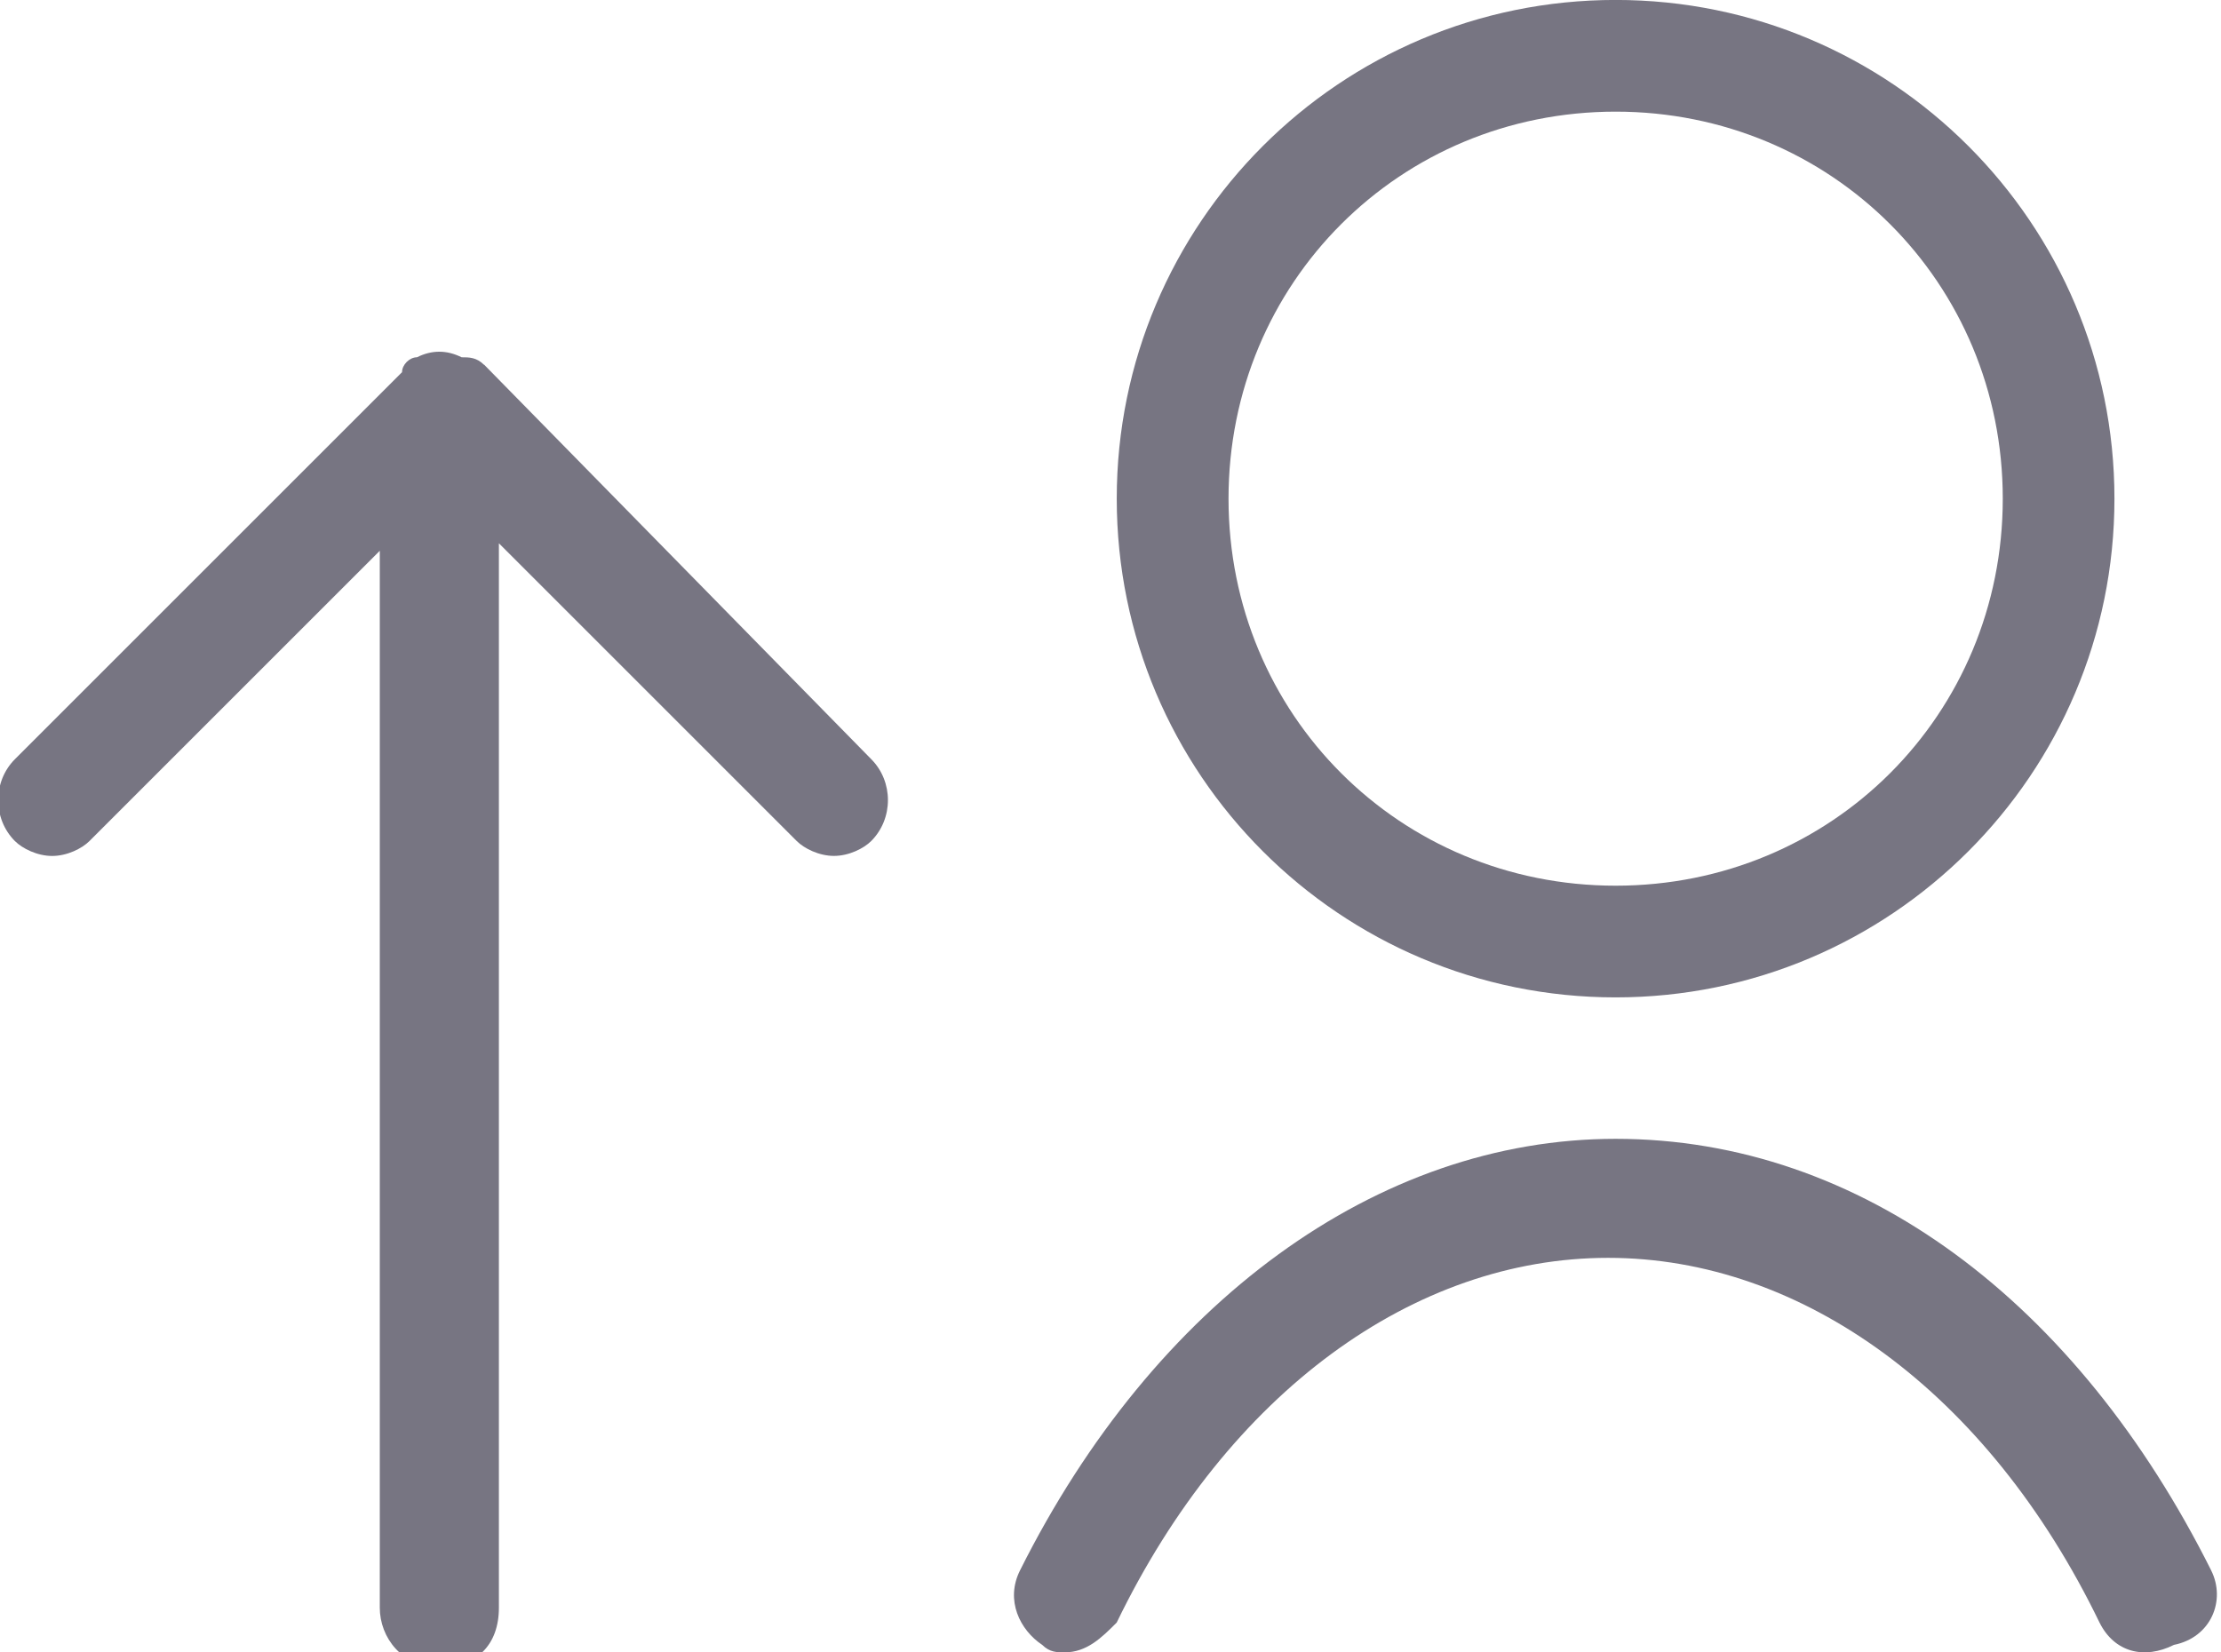 <?xml version="1.0" encoding="utf-8"?>
<!-- Generated by IcoMoon.io -->
<!DOCTYPE svg PUBLIC "-//W3C//DTD SVG 1.1//EN" "http://www.w3.org/Graphics/SVG/1.1/DTD/svg11.dtd">
<svg version="1.1" xmlns="http://www.w3.org/2000/svg" xmlns:xlink="http://www.w3.org/1999/xlink" width="43" height="32" viewBox="0 0 43 32">
<path fill="#777582" d="M31.279 19.315c5.333 0 9.658-4.324 9.658-9.658s-4.324-9.658-9.658-9.658-9.658 4.324-9.658 9.658 4.324 9.658 9.658 9.658zM31.279 2.162c4.18 0 7.496 3.315 7.496 7.495s-3.315 7.495-7.495 7.495-7.495-3.315-7.495-7.495 3.315-7.495 7.495-7.495z"></path>
<path fill="#777582" d="M42.811 30.414c-2.595-5.189-6.775-8.36-11.532-8.36-4.613 0-8.937 3.171-11.532 8.36-0.288 0.577 0 1.153 0.432 1.441 0.144 0.144 0.288 0.144 0.432 0.144 0.432 0 0.721-0.288 1.009-0.577 2.162-4.468 5.766-7.063 9.514-7.063s7.351 2.595 9.514 7.063c0.288 0.577 0.865 0.721 1.441 0.432 0.721-0.144 1.009-0.865 0.721-1.441z"></path>
<path fill="#777582" d="M9.369 7.063c-0.144-0.144-0.288-0.144-0.432-0.144-0.288-0.144-0.577-0.144-0.865 0-0.144 0-0.288 0.144-0.288 0.288l-7.495 7.495c-0.432 0.432-0.432 1.153 0 1.586 0.144 0.144 0.432 0.288 0.721 0.288s0.577-0.144 0.721-0.288l5.622-5.622v20.468c0 0.577 0.432 1.153 1.153 1.153s1.153-0.432 1.153-1.153v-20.613l5.766 5.766c0.144 0.144 0.432 0.288 0.721 0.288s0.577-0.144 0.721-0.288c0.432-0.432 0.432-1.153 0-1.586l-7.495-7.64z"></path>
</svg>
